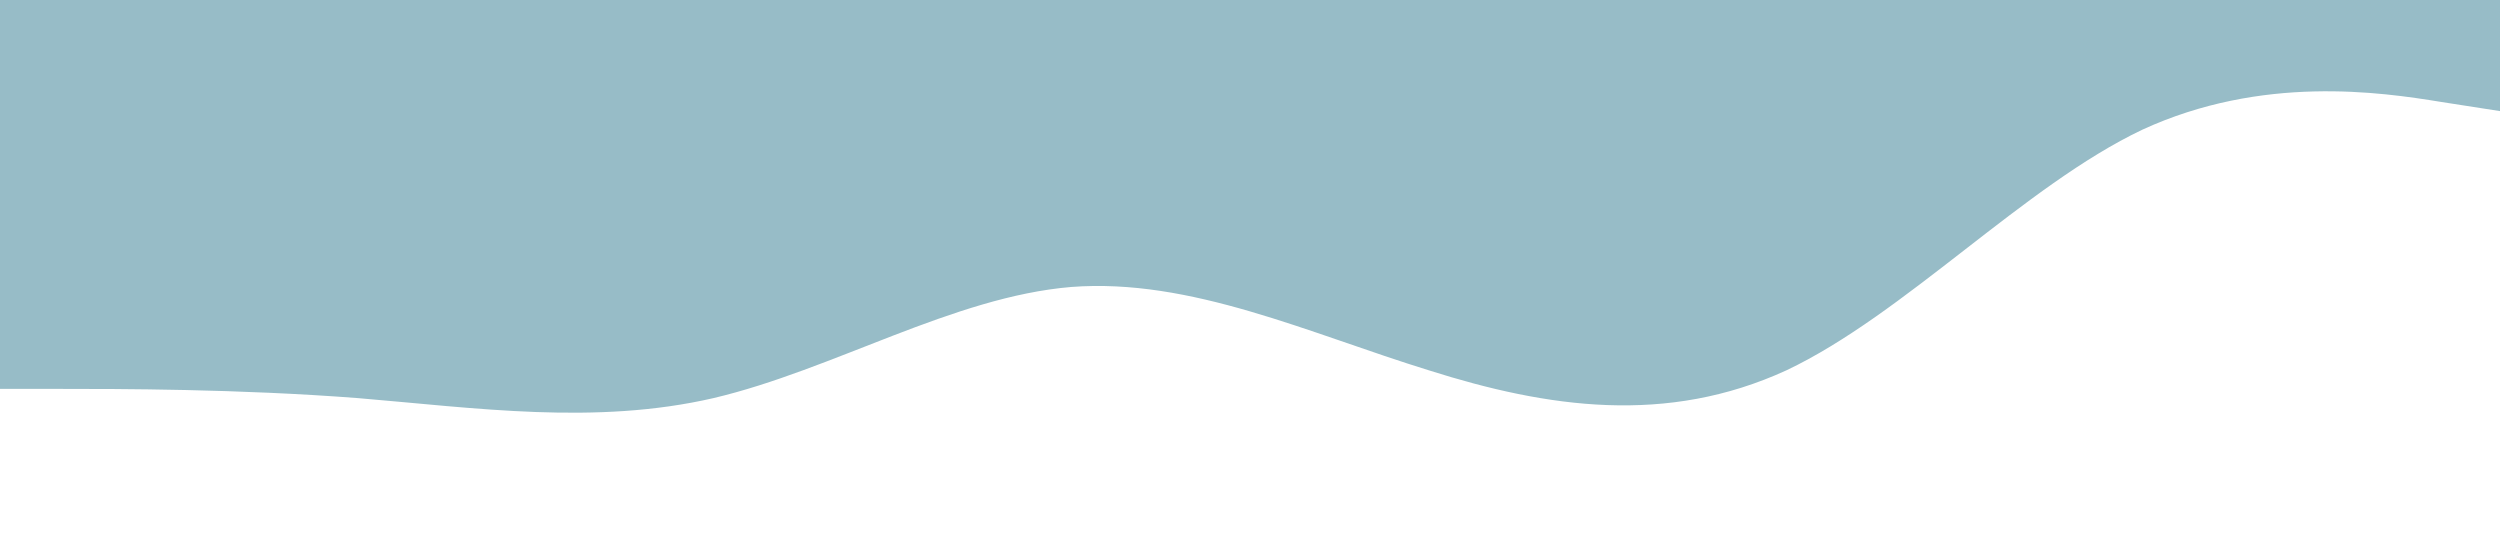 <?xml version="1.0" standalone="no"?><svg xmlns="http://www.w3.org/2000/svg" viewBox="0 0 1440 320"><path fill="#97BCC7" fill-opacity="1" d="M0,224L34.3,224C68.6,224,137,224,206,229.3C274.3,235,343,245,411,229.3C480,213,549,171,617,165.3C685.7,160,754,192,823,213.3C891.4,235,960,245,1029,213.3C1097.1,181,1166,107,1234,74.7C1302.9,43,1371,53,1406,58.7L1440,64L1440,0L1405.7,0C1371.4,0,1303,0,1234,0C1165.7,0,1097,0,1029,0C960,0,891,0,823,0C754.3,0,686,0,617,0C548.6,0,480,0,411,0C342.9,0,274,0,206,0C137.1,0,69,0,34,0L0,0Z"></path></svg>
